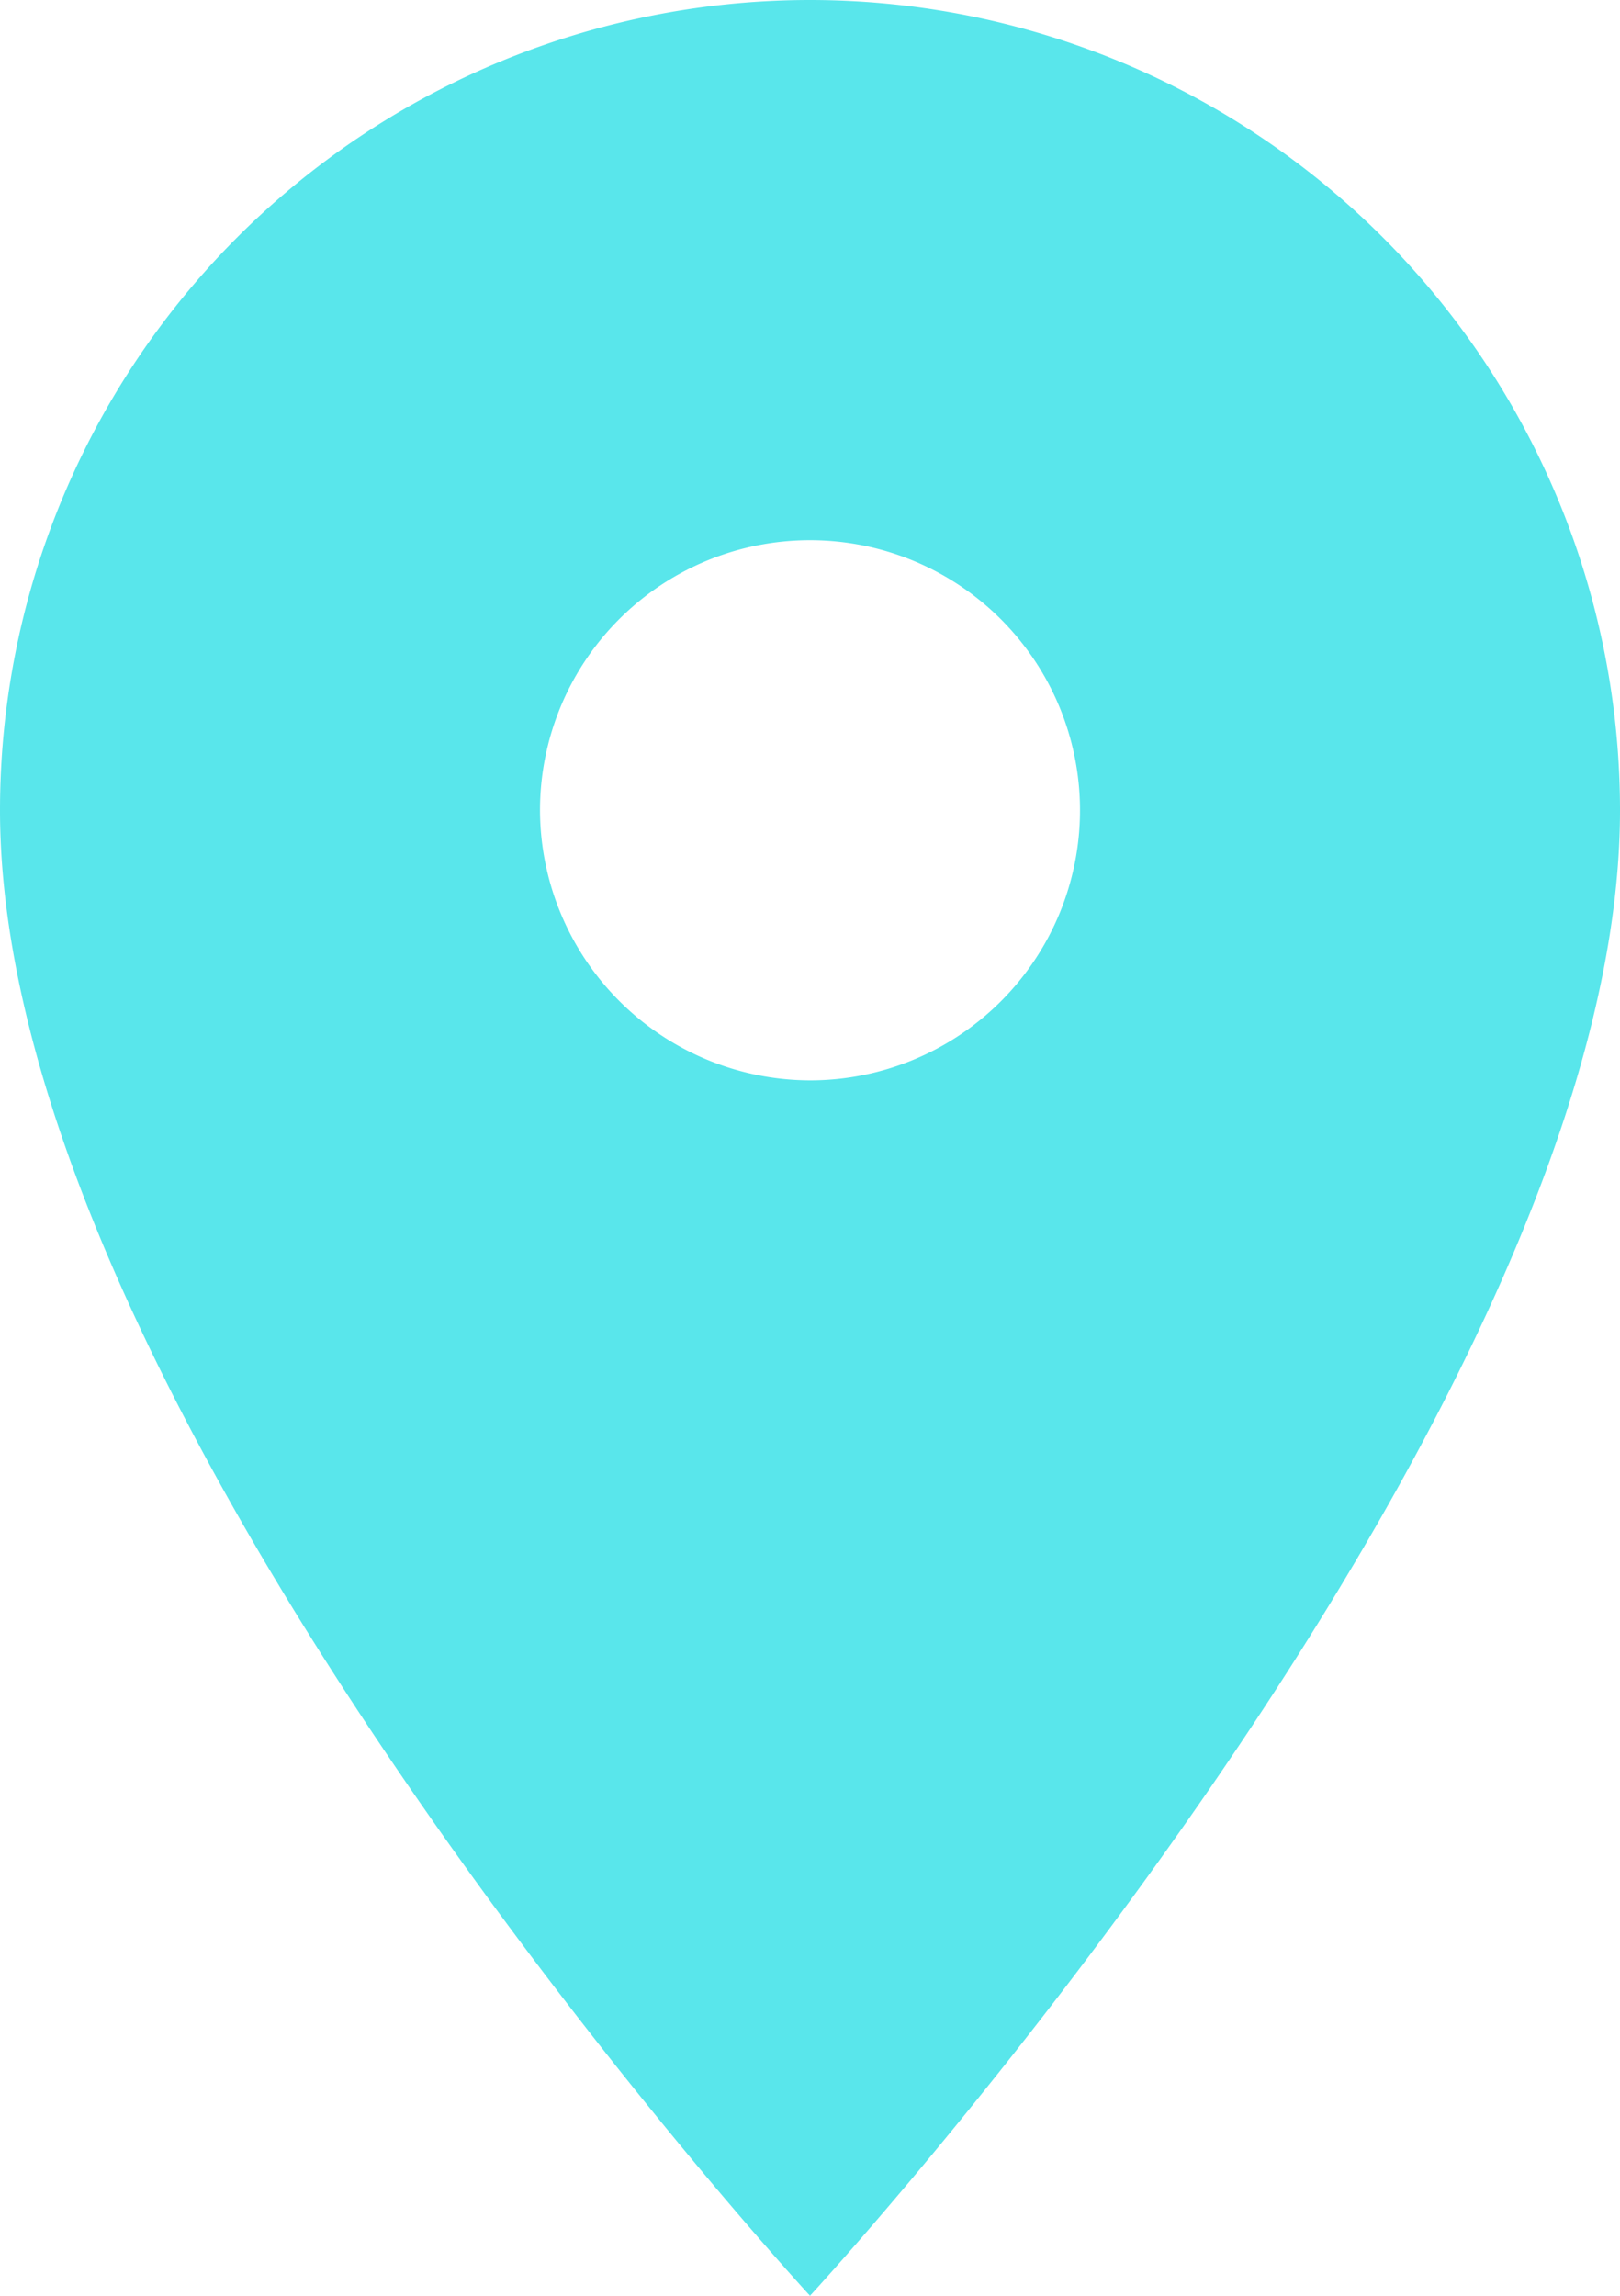 <svg id="icon-dot" xmlns="http://www.w3.org/2000/svg" xmlns:xlink="http://www.w3.org/1999/xlink" width="12" height="17" viewBox="0 0 12 17">
  <defs>
    <clipPath id="clip-path">
      <rect id="Rectangle_257" data-name="Rectangle 257" width="12" height="17" fill="#59e6eb"/>
    </clipPath>
  </defs>
  <g id="Group_279" data-name="Group 279" clip-path="url(#clip-path)">
    <path id="Path_625" data-name="Path 625" d="M12,6A6,6,0,0,0,0,6c0,4.5,6,11,6,11s6-6.5,6-11M4,6A2,2,0,1,1,6,8,2.006,2.006,0,0,1,4,6" fill="#59e6eb"/>
  </g>
</svg>
